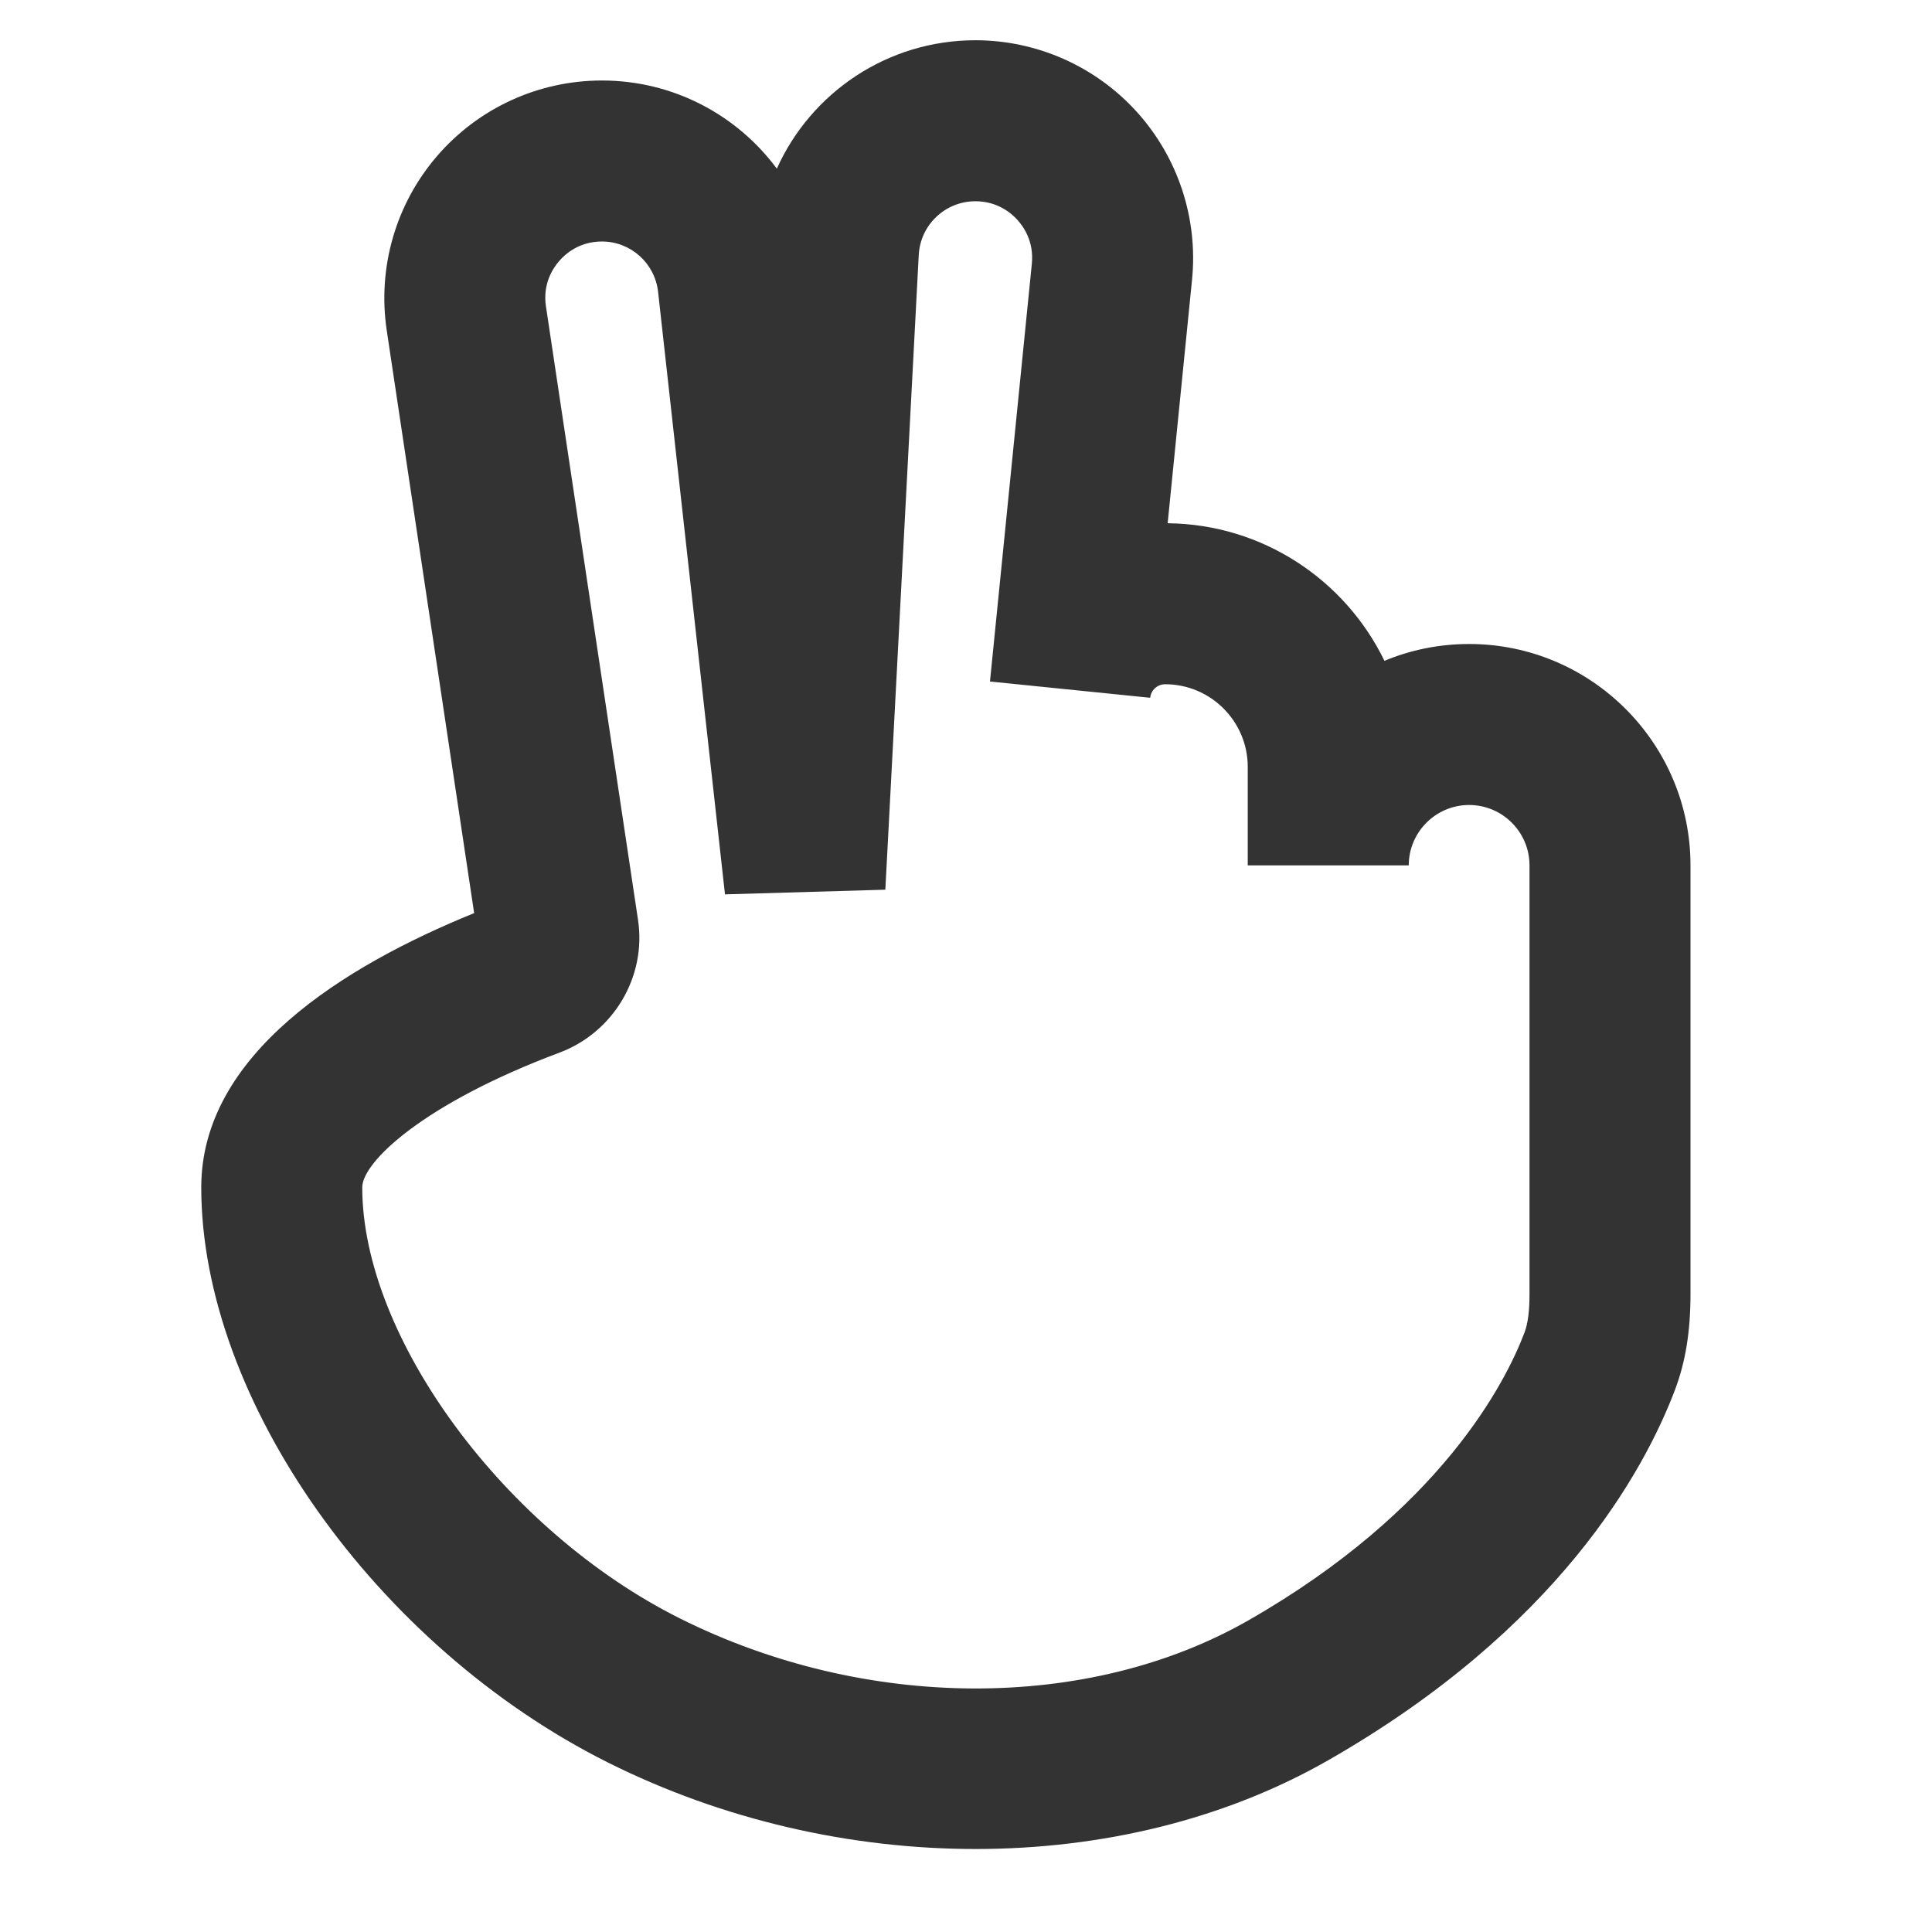 <?xml version="1.0" encoding="iso-8859-1"?>
<svg version="1.1" id="&#x56FE;&#x5C42;_1" xmlns="http://www.w3.org/2000/svg" xmlns:xlink="http://www.w3.org/1999/xlink" x="0px"
	 y="0px" viewBox="0 0 24 24" style="enable-background:new 0 0 24 24;" xml:space="preserve">
<path style="fill:#333333;" d="M12.12,22.969c-1.548,0-3.135-0.358-4.567-1.074C4.672,20.454,2.5,17.383,2.5,14.75
	c0-1.65,1.767-2.748,3.39-3.407l-1.086-7.24C4.688,3.324,4.915,2.536,5.429,1.939C5.943,1.342,6.689,1,7.477,1
	C8.362,1,9.155,1.427,9.65,2.095C10.075,1.151,11.023,0.5,12.117,0.5c0.763,0,1.493,0.324,2.005,0.89
	c0.512,0.566,0.762,1.325,0.686,2.084L14.505,6.5c1.184,0.012,2.207,0.707,2.693,1.709C17.522,8.074,17.878,8,18.25,8
	C19.767,8,21,9.234,21,10.75v5.324c0,0.463-0.061,0.839-0.19,1.184c-0.386,1.022-1.46,2.979-4.313,4.61
	C15.213,22.602,13.687,22.969,12.12,22.969z M7.477,3c-0.28,0-0.454,0.153-0.532,0.244C6.866,3.335,6.74,3.529,6.782,3.806
	l1.144,7.623c0.106,0.704-0.305,1.397-0.978,1.648C5.259,13.709,4.5,14.436,4.5,14.75c0,1.865,1.771,4.268,3.947,5.355
	c2.302,1.151,5.071,1.16,7.057,0.026l0,0c2.396-1.369,3.2-2.96,3.435-3.58C18.98,16.44,19,16.289,19,16.074V10.75
	c0-0.414-0.337-0.75-0.75-0.75s-0.75,0.336-0.75,0.75h-2V9.527c0-0.566-0.46-1.027-1.026-1.027c-0.096,0-0.176,0.072-0.186,0.168
	l-1.99-0.202c0-0.001,0-0.001,0-0.002l0.52-5.189c0.027-0.271-0.1-0.456-0.179-0.543C12.561,2.645,12.389,2.5,12.117,2.5
	c-0.375,0-0.684,0.293-0.704,0.667l-0.415,7.885L9.006,11.11L8.175,3.625C8.135,3.269,7.835,3,7.477,3z"/>
</svg>






